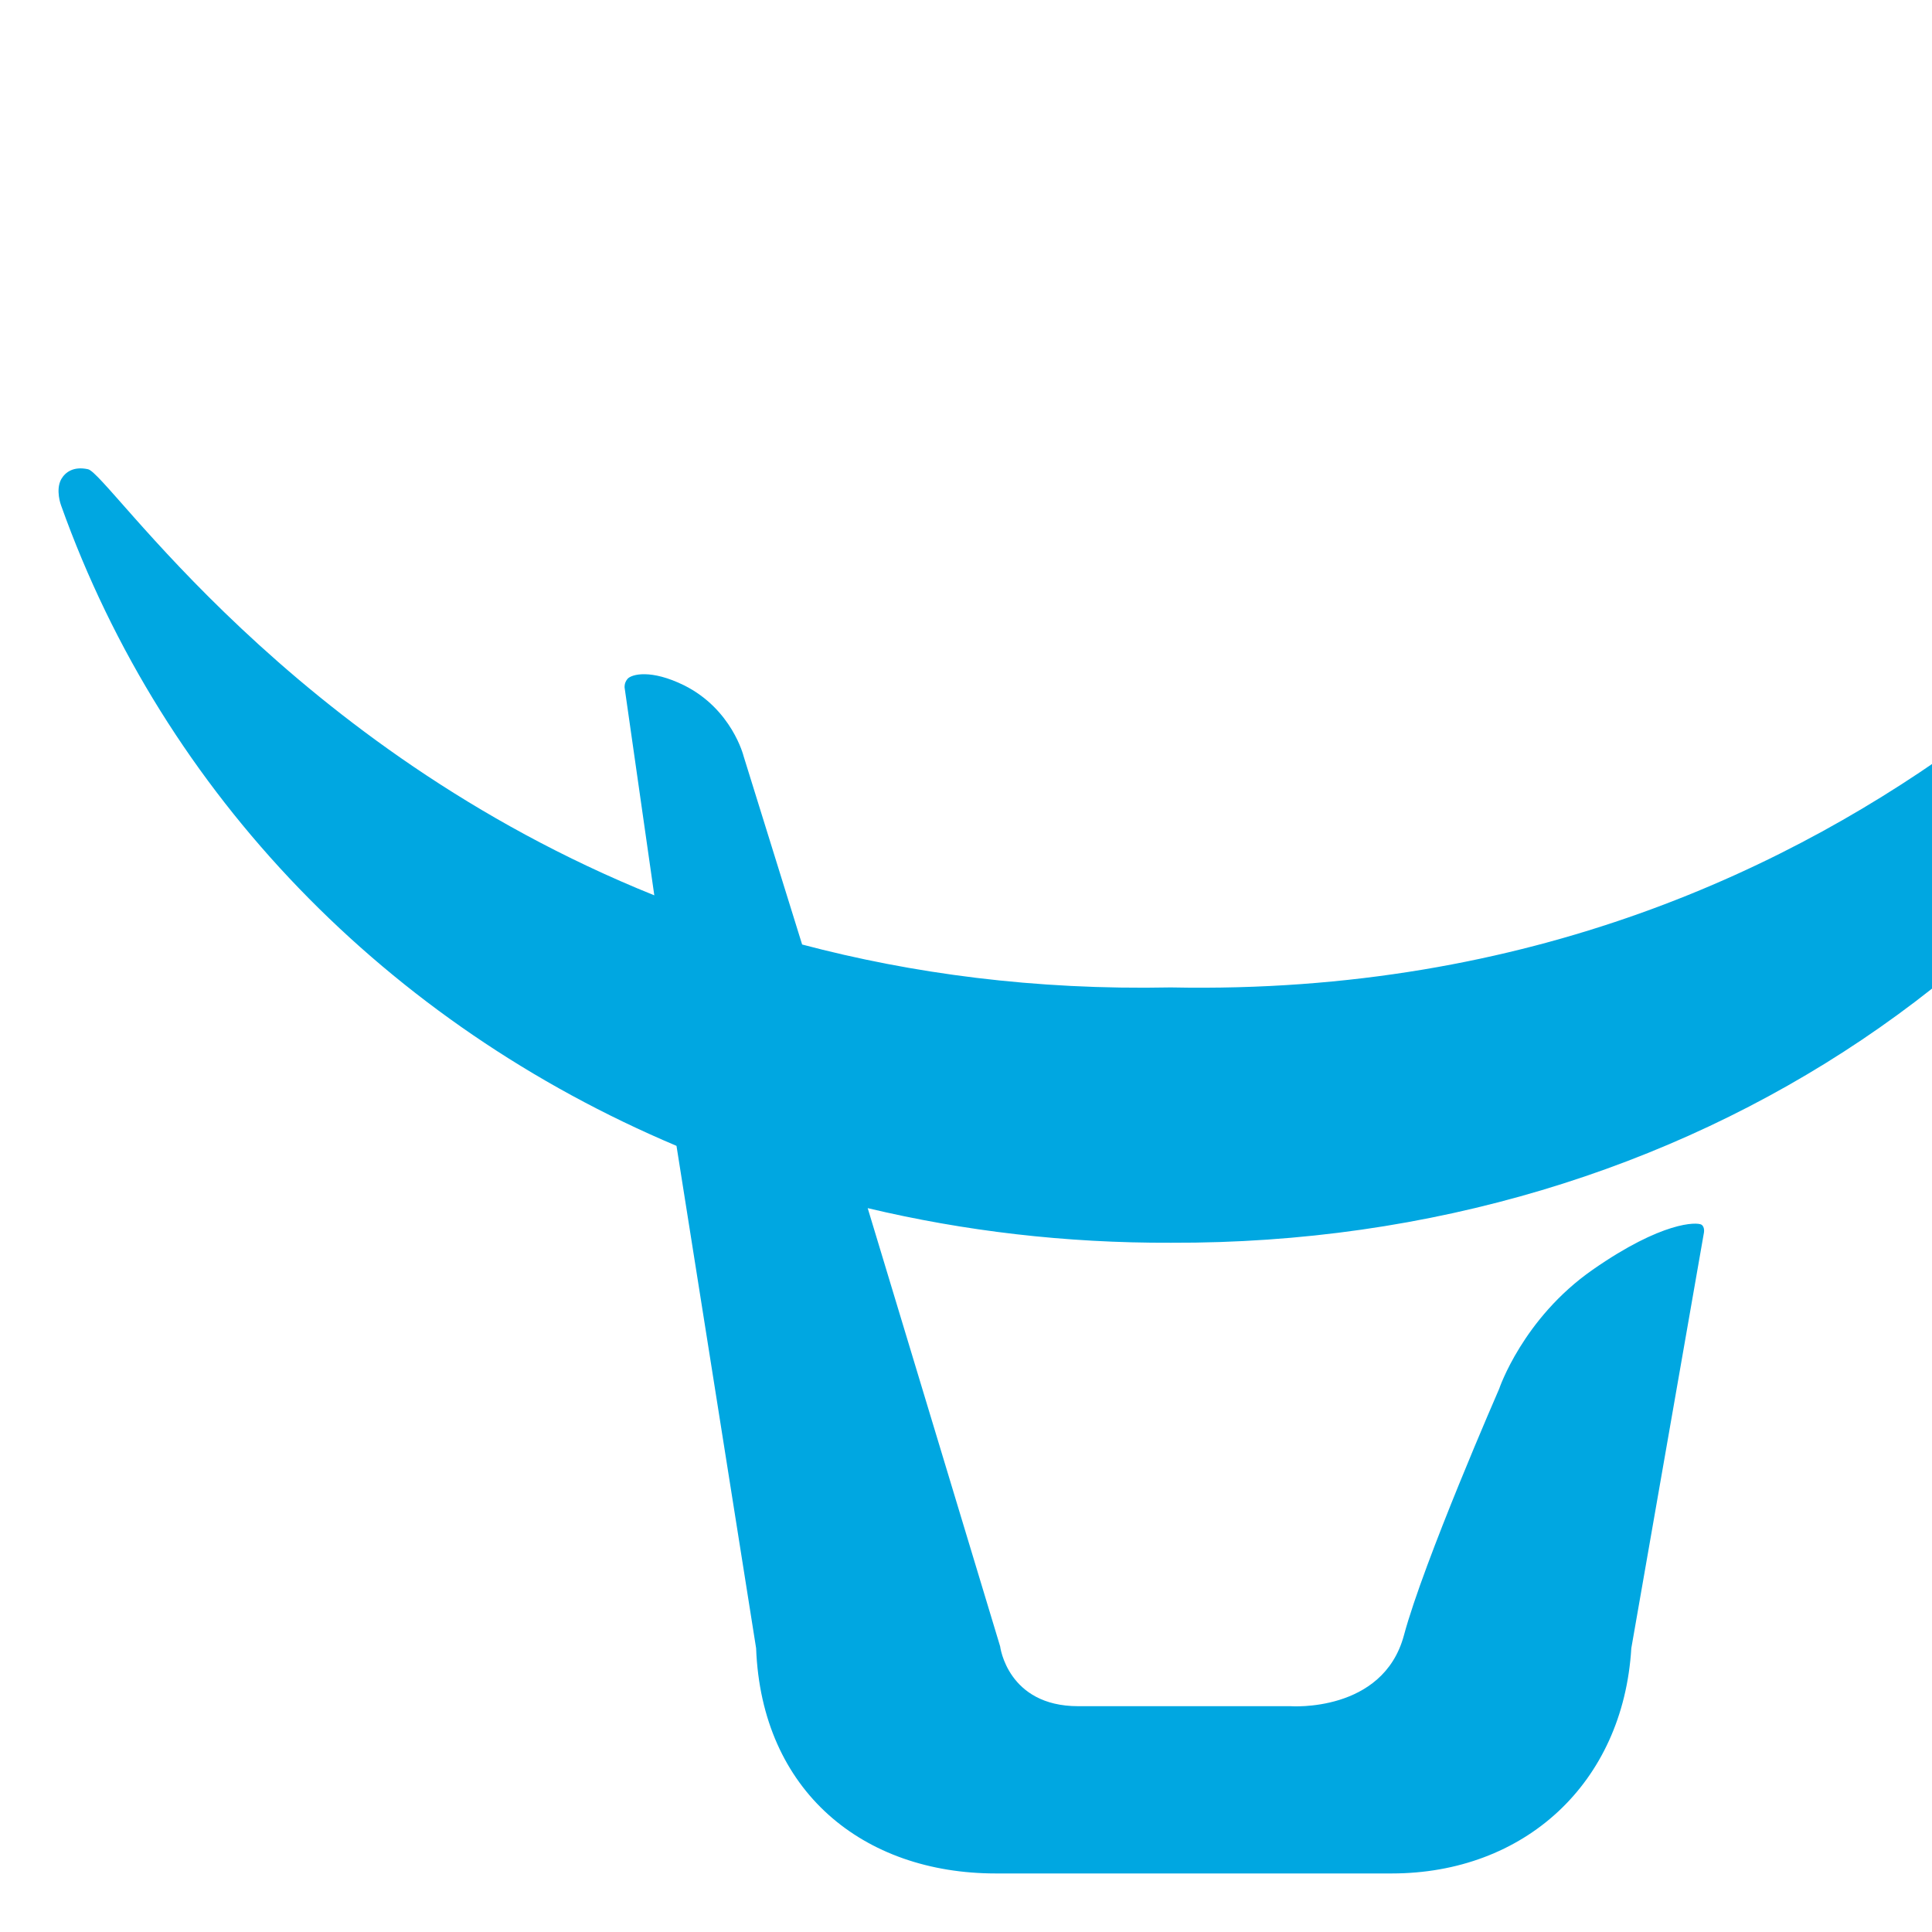<svg xmlns="http://www.w3.org/2000/svg" xmlns:xlink="http://www.w3.org/1999/xlink" width="200" height="200" viewBox="0 0 33 33"
     id="logo-6cb4a3af48a0f5beb18163e659b6414d" >
  <desc>Created with Sketch.</desc>
  <g id="logo-6cb4a3af48a0f5beb18163e659b6414d_Page-1" stroke="none" stroke-width="1" fill="none" fill-rule="evenodd">
    <g id="logo-6cb4a3af48a0f5beb18163e659b6414d_Portal-icon对照表_blue" transform="translate(-1597, -430)">
      <g id="logo-6cb4a3af48a0f5beb18163e659b6414d_icon_logo" transform="translate(1597, 430)">
        <rect id="logo-6cb4a3af48a0f5beb18163e659b6414d_矩形" x="0" y="0" width="40" height="40"></rect>
        <path
          d="M38.952,8.183 C38.886,8.068 38.747,7.96 38.495,8.015 C38.005,8.123 32.287,17.115 20.002,16.866 L19.998,16.866 C17.664,16.913 15.569,16.627 13.701,16.133 L12.701,12.915 C12.701,12.915 12.504,12.115 11.685,11.706 C11.118,11.427 10.789,11.516 10.719,11.595 C10.657,11.668 10.669,11.747 10.669,11.747 L11.176,15.293 C4.915,12.77 1.857,8.094 1.504,8.015 C1.252,7.96 1.114,8.068 1.047,8.183 C0.943,8.369 1.043,8.632 1.043,8.632 C2.809,13.583 6.621,17.489 11.555,19.572 L12.915,28.153 C13.008,30.6 14.746,32 17.007,32 L23.771,32 C26.031,32 27.724,30.469 27.864,28.153 L29.104,21.057 C29.104,21.057 29.124,20.959 29.062,20.918 C28.986,20.873 28.396,20.857 27.204,21.688 C26.01,22.52 25.607,23.722 25.607,23.722 C25.607,23.722 24.318,26.673 23.98,27.933 C23.622,29.261 22.041,29.143 22.041,29.143 L18.416,29.143 C17.207,29.143 17.083,28.121 17.083,28.121 L14.821,20.636 C16.469,21.028 18.201,21.234 19.998,21.227 L20.002,21.227 C28.885,21.26 36.275,16.143 38.957,8.632 C38.957,8.632 39.057,8.369 38.952,8.183"
          id="logo-6cb4a3af48a0f5beb18163e659b6414d_七牛" fill="#00A7E1"></path>
      </g>
    </g>
  </g>
</svg>
